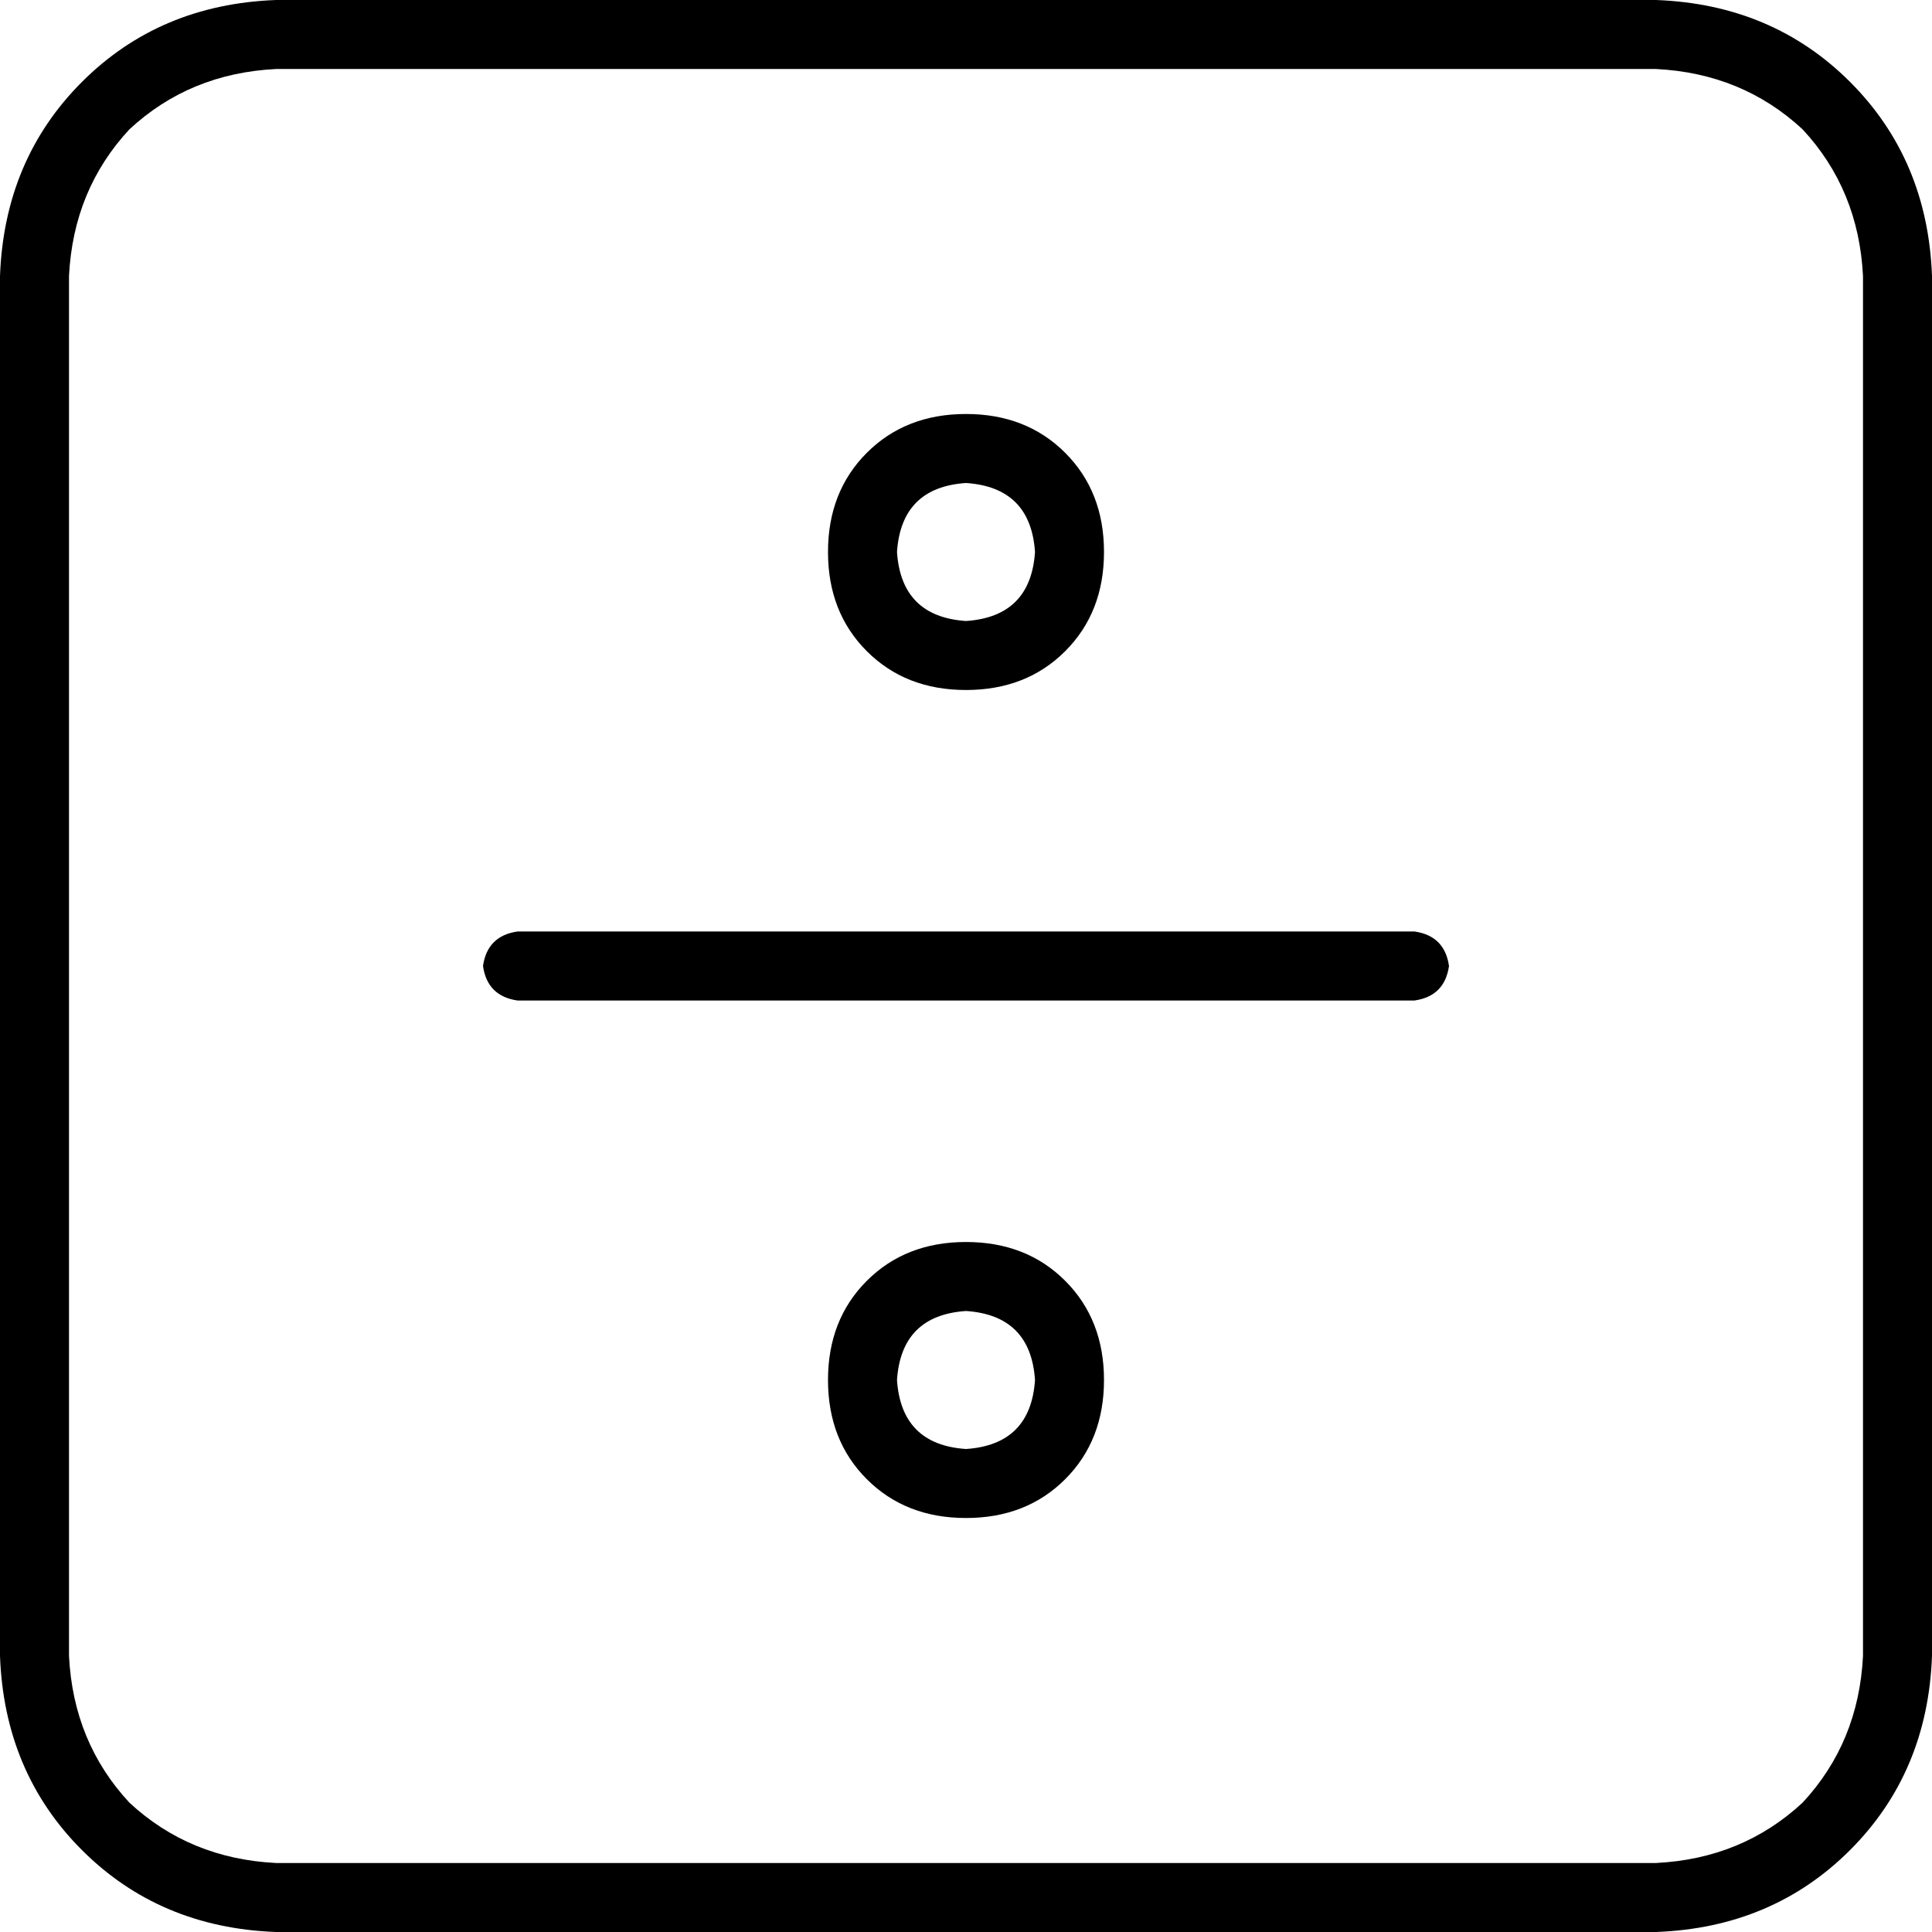 <svg xmlns="http://www.w3.org/2000/svg" viewBox="0 0 512 512">
  <path d="M 73.143 18.286 Q 50.286 19.429 34.286 34.286 L 34.286 34.286 L 34.286 34.286 Q 19.429 50.286 18.286 73.143 L 18.286 438.857 L 18.286 438.857 Q 19.429 461.714 34.286 477.714 Q 50.286 492.571 73.143 493.714 L 438.857 493.714 L 438.857 493.714 Q 461.714 492.571 477.714 477.714 Q 492.571 461.714 493.714 438.857 L 493.714 73.143 L 493.714 73.143 Q 492.571 50.286 477.714 34.286 Q 461.714 19.429 438.857 18.286 L 73.143 18.286 L 73.143 18.286 Z M 0 73.143 Q 1.143 42.286 21.714 21.714 L 21.714 21.714 L 21.714 21.714 Q 42.286 1.143 73.143 0 L 438.857 0 L 438.857 0 Q 469.714 1.143 490.286 21.714 Q 510.857 42.286 512 73.143 L 512 438.857 L 512 438.857 Q 510.857 469.714 490.286 490.286 Q 469.714 510.857 438.857 512 L 73.143 512 L 73.143 512 Q 42.286 510.857 21.714 490.286 Q 1.143 469.714 0 438.857 L 0 73.143 L 0 73.143 Z M 274.286 146.286 Q 273.143 129.143 256 128 Q 238.857 129.143 237.714 146.286 Q 238.857 163.429 256 164.571 Q 273.143 163.429 274.286 146.286 L 274.286 146.286 Z M 219.429 146.286 Q 219.429 130.286 229.714 120 L 229.714 120 L 229.714 120 Q 240 109.714 256 109.714 Q 272 109.714 282.286 120 Q 292.571 130.286 292.571 146.286 Q 292.571 162.286 282.286 172.571 Q 272 182.857 256 182.857 Q 240 182.857 229.714 172.571 Q 219.429 162.286 219.429 146.286 L 219.429 146.286 Z M 137.143 246.857 L 374.857 246.857 L 137.143 246.857 L 374.857 246.857 Q 382.857 248 384 256 Q 382.857 264 374.857 265.143 L 137.143 265.143 L 137.143 265.143 Q 129.143 264 128 256 Q 129.143 248 137.143 246.857 L 137.143 246.857 Z M 256 384 Q 273.143 382.857 274.286 365.714 Q 273.143 348.571 256 347.429 Q 238.857 348.571 237.714 365.714 Q 238.857 382.857 256 384 L 256 384 Z M 256 329.143 Q 272 329.143 282.286 339.429 L 282.286 339.429 L 282.286 339.429 Q 292.571 349.714 292.571 365.714 Q 292.571 381.714 282.286 392 Q 272 402.286 256 402.286 Q 240 402.286 229.714 392 Q 219.429 381.714 219.429 365.714 Q 219.429 349.714 229.714 339.429 Q 240 329.143 256 329.143 L 256 329.143 Z" />
</svg>